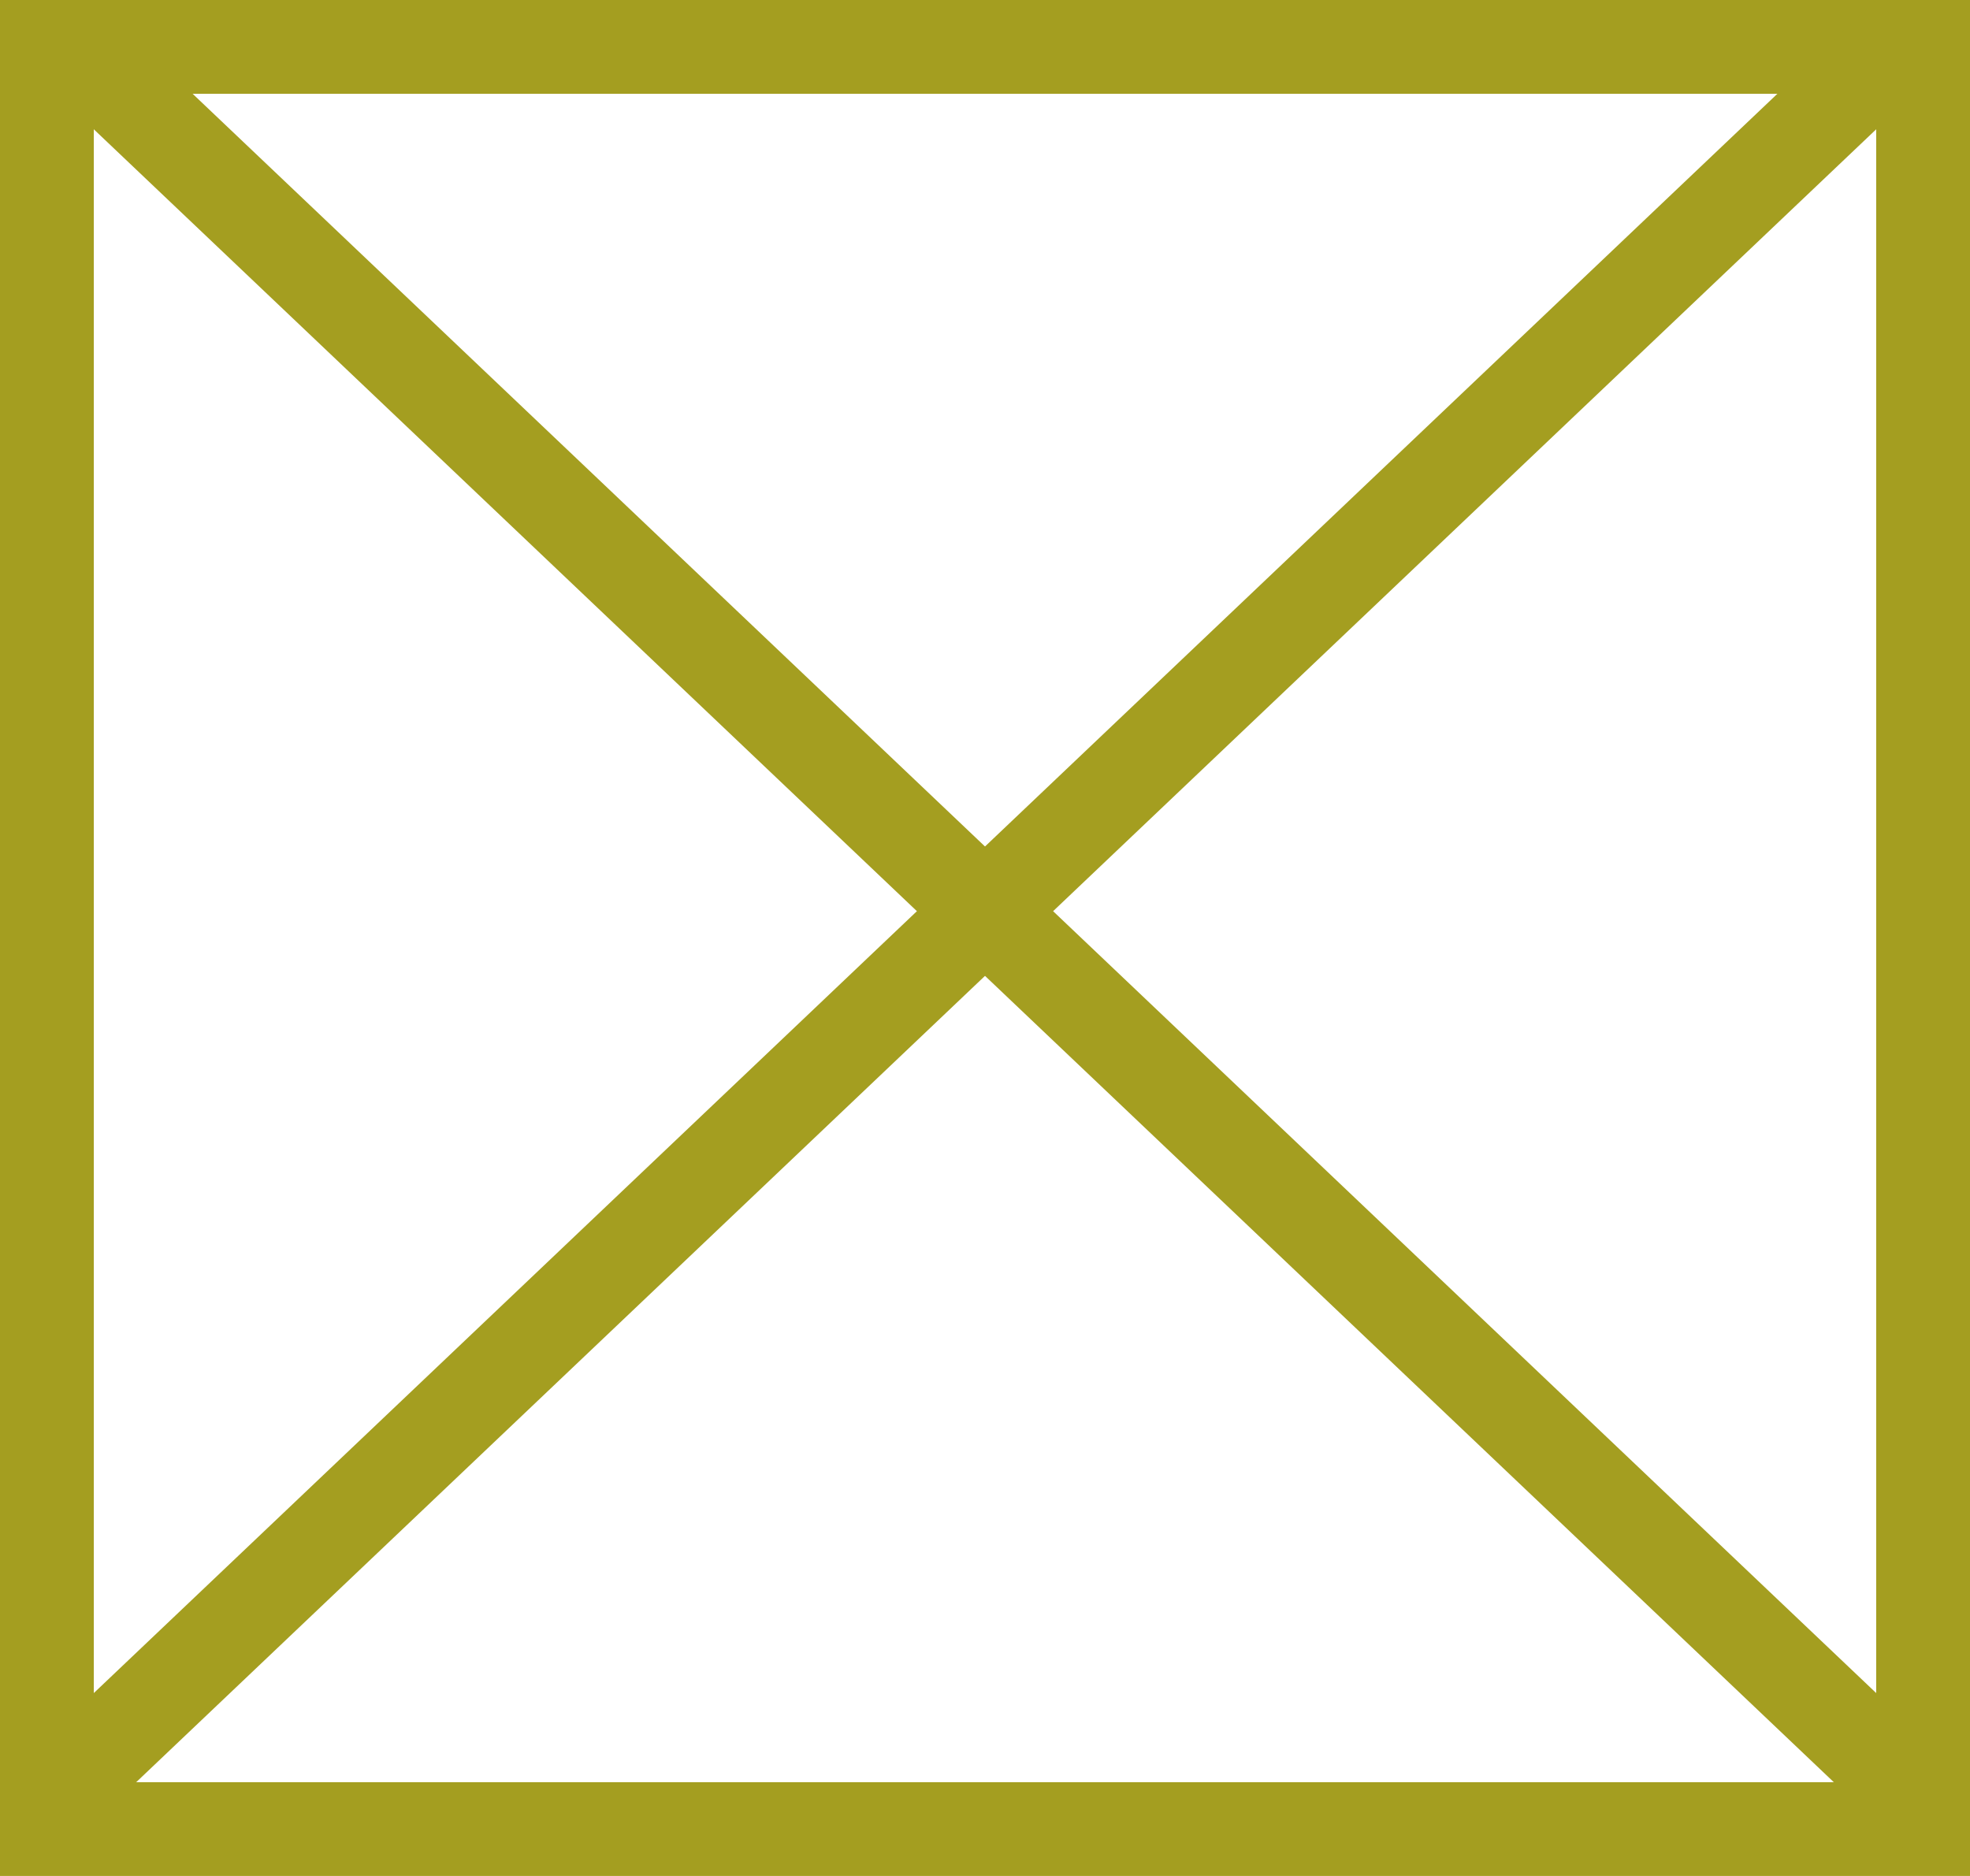 <svg width="21" height="20" viewBox="0 0 21 20" fill="none" xmlns="http://www.w3.org/2000/svg">
<rect x="0.5" y="0.5" width="20" height="19" stroke="#A49E20"/>
<line x1="20.344" y1="0.362" x2="0.344" y2="19.363" stroke="#A49E20"/>
<line x1="20.656" y1="19.363" x2="0.656" y2="0.362" stroke="#A49E20"/>
</svg>
